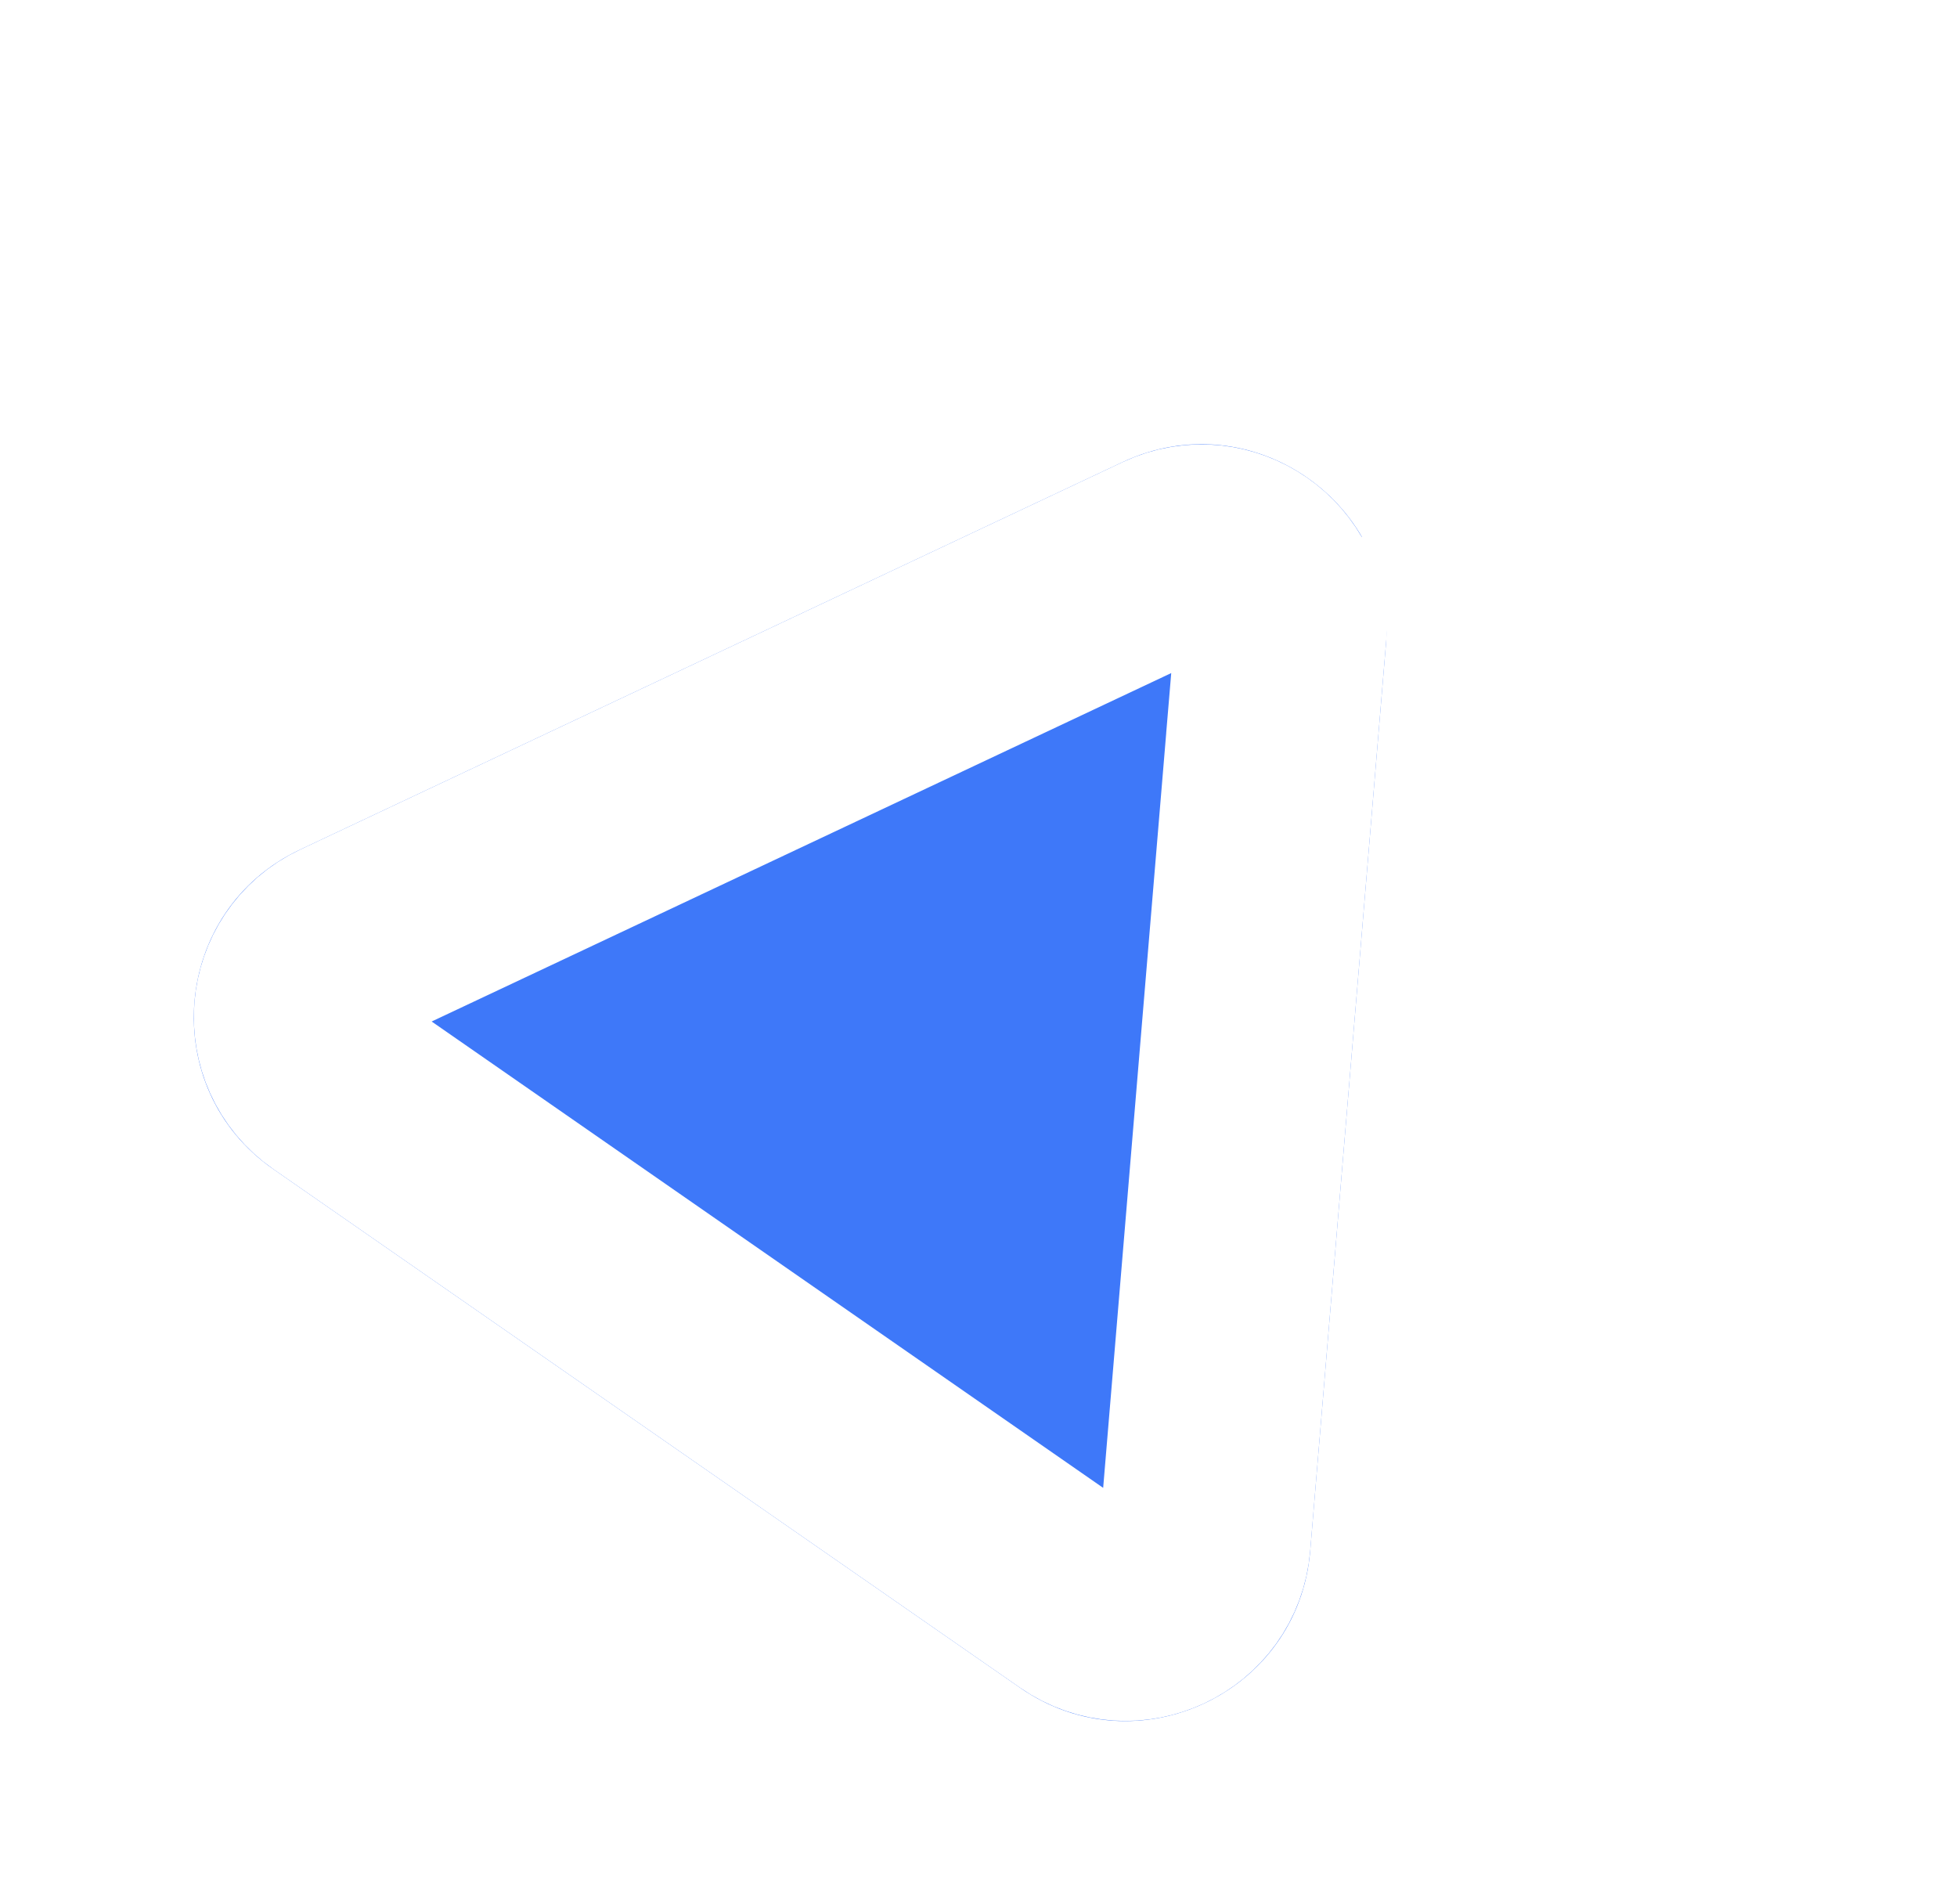 <svg width="74" height="72" viewBox="0 0 74 72" fill="none" xmlns="http://www.w3.org/2000/svg">
<g filter="url(#filter0_d)">
<path d="M42.446 13.473C47.321 11.176 52.853 15.018 52.404 20.388L49.542 54.646C49.094 60.016 43 62.886 38.574 59.813L10.337 40.205C5.911 37.132 6.472 30.419 11.346 28.123L42.446 13.473Z" fill="#3E78F9"/>
<path d="M44.15 17.091C46.24 16.107 48.611 17.753 48.418 20.055L52.404 20.388L48.418 20.055L45.556 54.313C45.364 56.614 42.752 57.844 40.855 56.527L12.618 36.919C10.722 35.602 10.962 32.726 13.051 31.741L44.15 17.091Z" stroke="white" stroke-width="8"/>
</g>
<defs>
<filter id="filter0_d" x="0.579" y="0.253" width="72.72" height="71.558" filterUnits="userSpaceOnUse" color-interpolation-filters="sRGB">
<feFlood flood-opacity="0" result="BackgroundImageFix"/>
<feColorMatrix in="SourceAlpha" type="matrix" values="0 0 0 0 0 0 0 0 0 0 0 0 0 0 0 0 0 0 127 0"/>
<feOffset dy="4"/>
<feGaussianBlur stdDeviation="2"/>
<feColorMatrix type="matrix" values="0 0 0 0 0 0 0 0 0 0 0 0 0 0 0 0 0 0 0.06 0"/>
<feBlend mode="normal" in2="BackgroundImageFix" result="effect1_dropShadow"/>
<feBlend mode="normal" in="SourceGraphic" in2="effect1_dropShadow" result="shape"/>
</filter>
</defs>
</svg>
